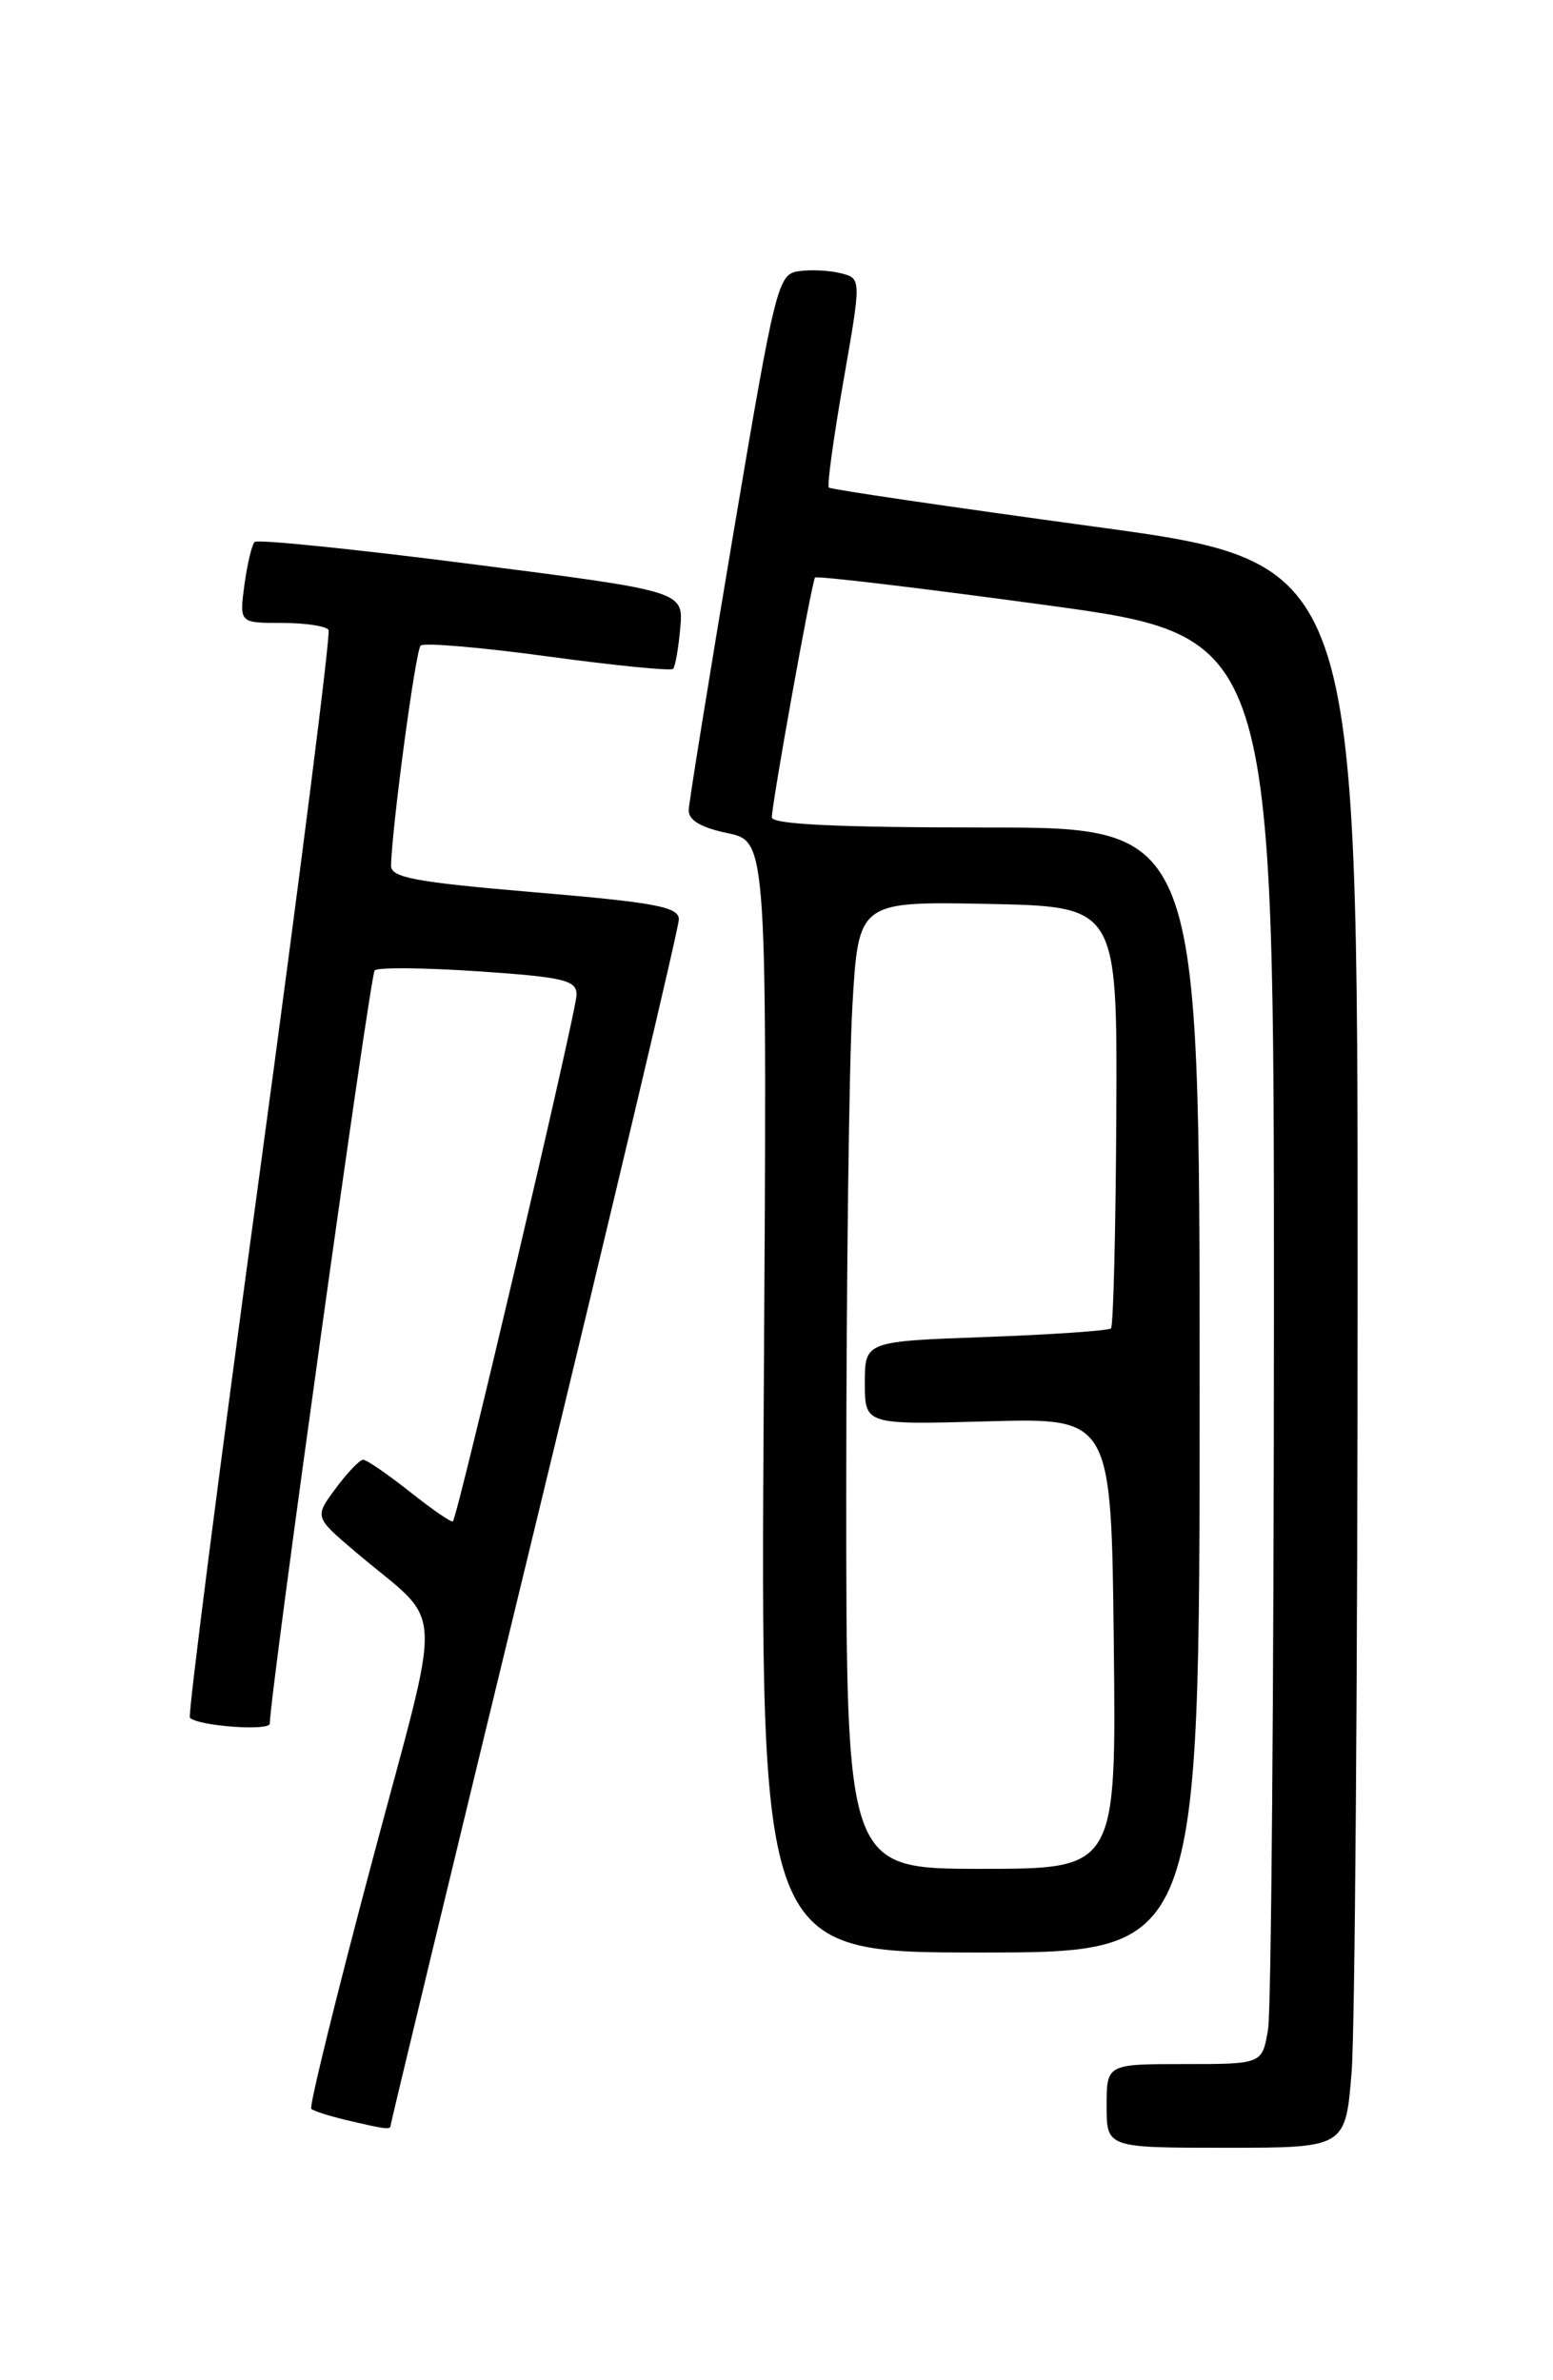 <?xml version="1.0" encoding="UTF-8" standalone="no"?>
<!DOCTYPE svg PUBLIC "-//W3C//DTD SVG 1.1//EN" "http://www.w3.org/Graphics/SVG/1.1/DTD/svg11.dtd" >
<svg xmlns="http://www.w3.org/2000/svg" xmlns:xlink="http://www.w3.org/1999/xlink" version="1.1" viewBox="0 0 167 256">
 <g >
 <path fill="currentColor"
d=" M 145.35 222.75 C 145.70 218.21 145.99 179.85 145.99 137.50 C 146.00 60.50 146.00 60.50 117.75 56.65 C 102.21 54.53 89.33 52.64 89.13 52.44 C 88.92 52.25 89.63 47.11 90.69 41.02 C 92.63 29.95 92.63 29.95 90.42 29.39 C 89.20 29.08 87.16 28.98 85.88 29.17 C 83.65 29.49 83.38 30.58 78.84 57.50 C 76.25 72.90 74.10 86.22 74.06 87.11 C 74.02 88.21 75.34 89.00 78.25 89.61 C 82.50 90.51 82.50 90.51 82.13 150.25 C 81.76 210.00 81.76 210.00 105.38 210.00 C 129.00 210.00 129.00 210.00 129.00 149.50 C 129.00 89.00 129.00 89.00 106.00 89.00 C 90.11 89.00 83.00 88.66 83.00 87.91 C 83.00 86.41 87.29 62.59 87.64 62.12 C 87.80 61.91 98.97 63.24 112.47 65.08 C 137.00 68.42 137.00 68.42 136.99 141.46 C 136.98 181.63 136.70 216.19 136.36 218.25 C 135.74 222.00 135.74 222.00 127.37 222.00 C 119.00 222.00 119.00 222.00 119.00 226.50 C 119.00 231.00 119.00 231.00 131.85 231.00 C 144.70 231.00 144.70 231.00 145.35 222.75 Z  M 42.00 228.61 C 42.00 228.40 48.97 199.48 57.50 164.36 C 66.02 129.24 72.99 99.78 73.00 98.89 C 73.00 97.54 70.53 97.07 57.50 95.97 C 44.57 94.87 42.01 94.39 42.05 93.08 C 42.18 88.63 44.69 69.97 45.23 69.44 C 45.57 69.10 51.72 69.62 58.90 70.60 C 66.08 71.58 72.14 72.18 72.38 71.94 C 72.61 71.70 72.96 69.72 73.15 67.54 C 73.50 63.59 73.50 63.59 50.71 60.67 C 38.17 59.06 27.67 57.99 27.38 58.29 C 27.08 58.59 26.59 60.67 26.28 62.92 C 25.74 67.00 25.74 67.00 30.31 67.00 C 32.82 67.00 35.08 67.34 35.33 67.75 C 35.57 68.16 32.22 94.56 27.89 126.42 C 23.55 158.28 20.19 184.53 20.42 184.75 C 21.32 185.65 29.00 186.21 29.01 185.38 C 29.06 182.01 39.80 104.87 40.29 104.37 C 40.63 104.03 45.66 104.08 51.46 104.47 C 60.66 105.10 62.00 105.42 62.00 106.99 C 62.00 108.72 49.23 163.10 48.70 163.63 C 48.55 163.78 46.47 162.35 44.08 160.45 C 41.68 158.55 39.42 157.00 39.05 157.00 C 38.68 157.00 37.35 158.39 36.10 160.08 C 33.82 163.16 33.82 163.16 38.13 166.83 C 47.98 175.23 47.76 171.04 39.95 200.44 C 36.15 214.71 33.24 226.57 33.47 226.81 C 33.71 227.04 35.38 227.58 37.20 228.01 C 41.42 229.01 42.00 229.09 42.00 228.61 Z  M 91.00 160.25 C 91.01 137.84 91.30 114.43 91.66 108.22 C 92.31 96.95 92.31 96.95 106.23 97.22 C 120.15 97.50 120.15 97.50 120.04 119.95 C 119.98 132.30 119.72 142.61 119.47 142.87 C 119.21 143.12 113.16 143.54 106.00 143.80 C 93.00 144.27 93.00 144.27 93.00 148.75 C 93.00 153.24 93.00 153.24 106.25 152.87 C 119.50 152.50 119.50 152.50 119.77 176.75 C 120.04 201.00 120.04 201.00 105.52 201.00 C 91.00 201.00 91.00 201.00 91.00 160.25 Z "/>
</g>
</svg>